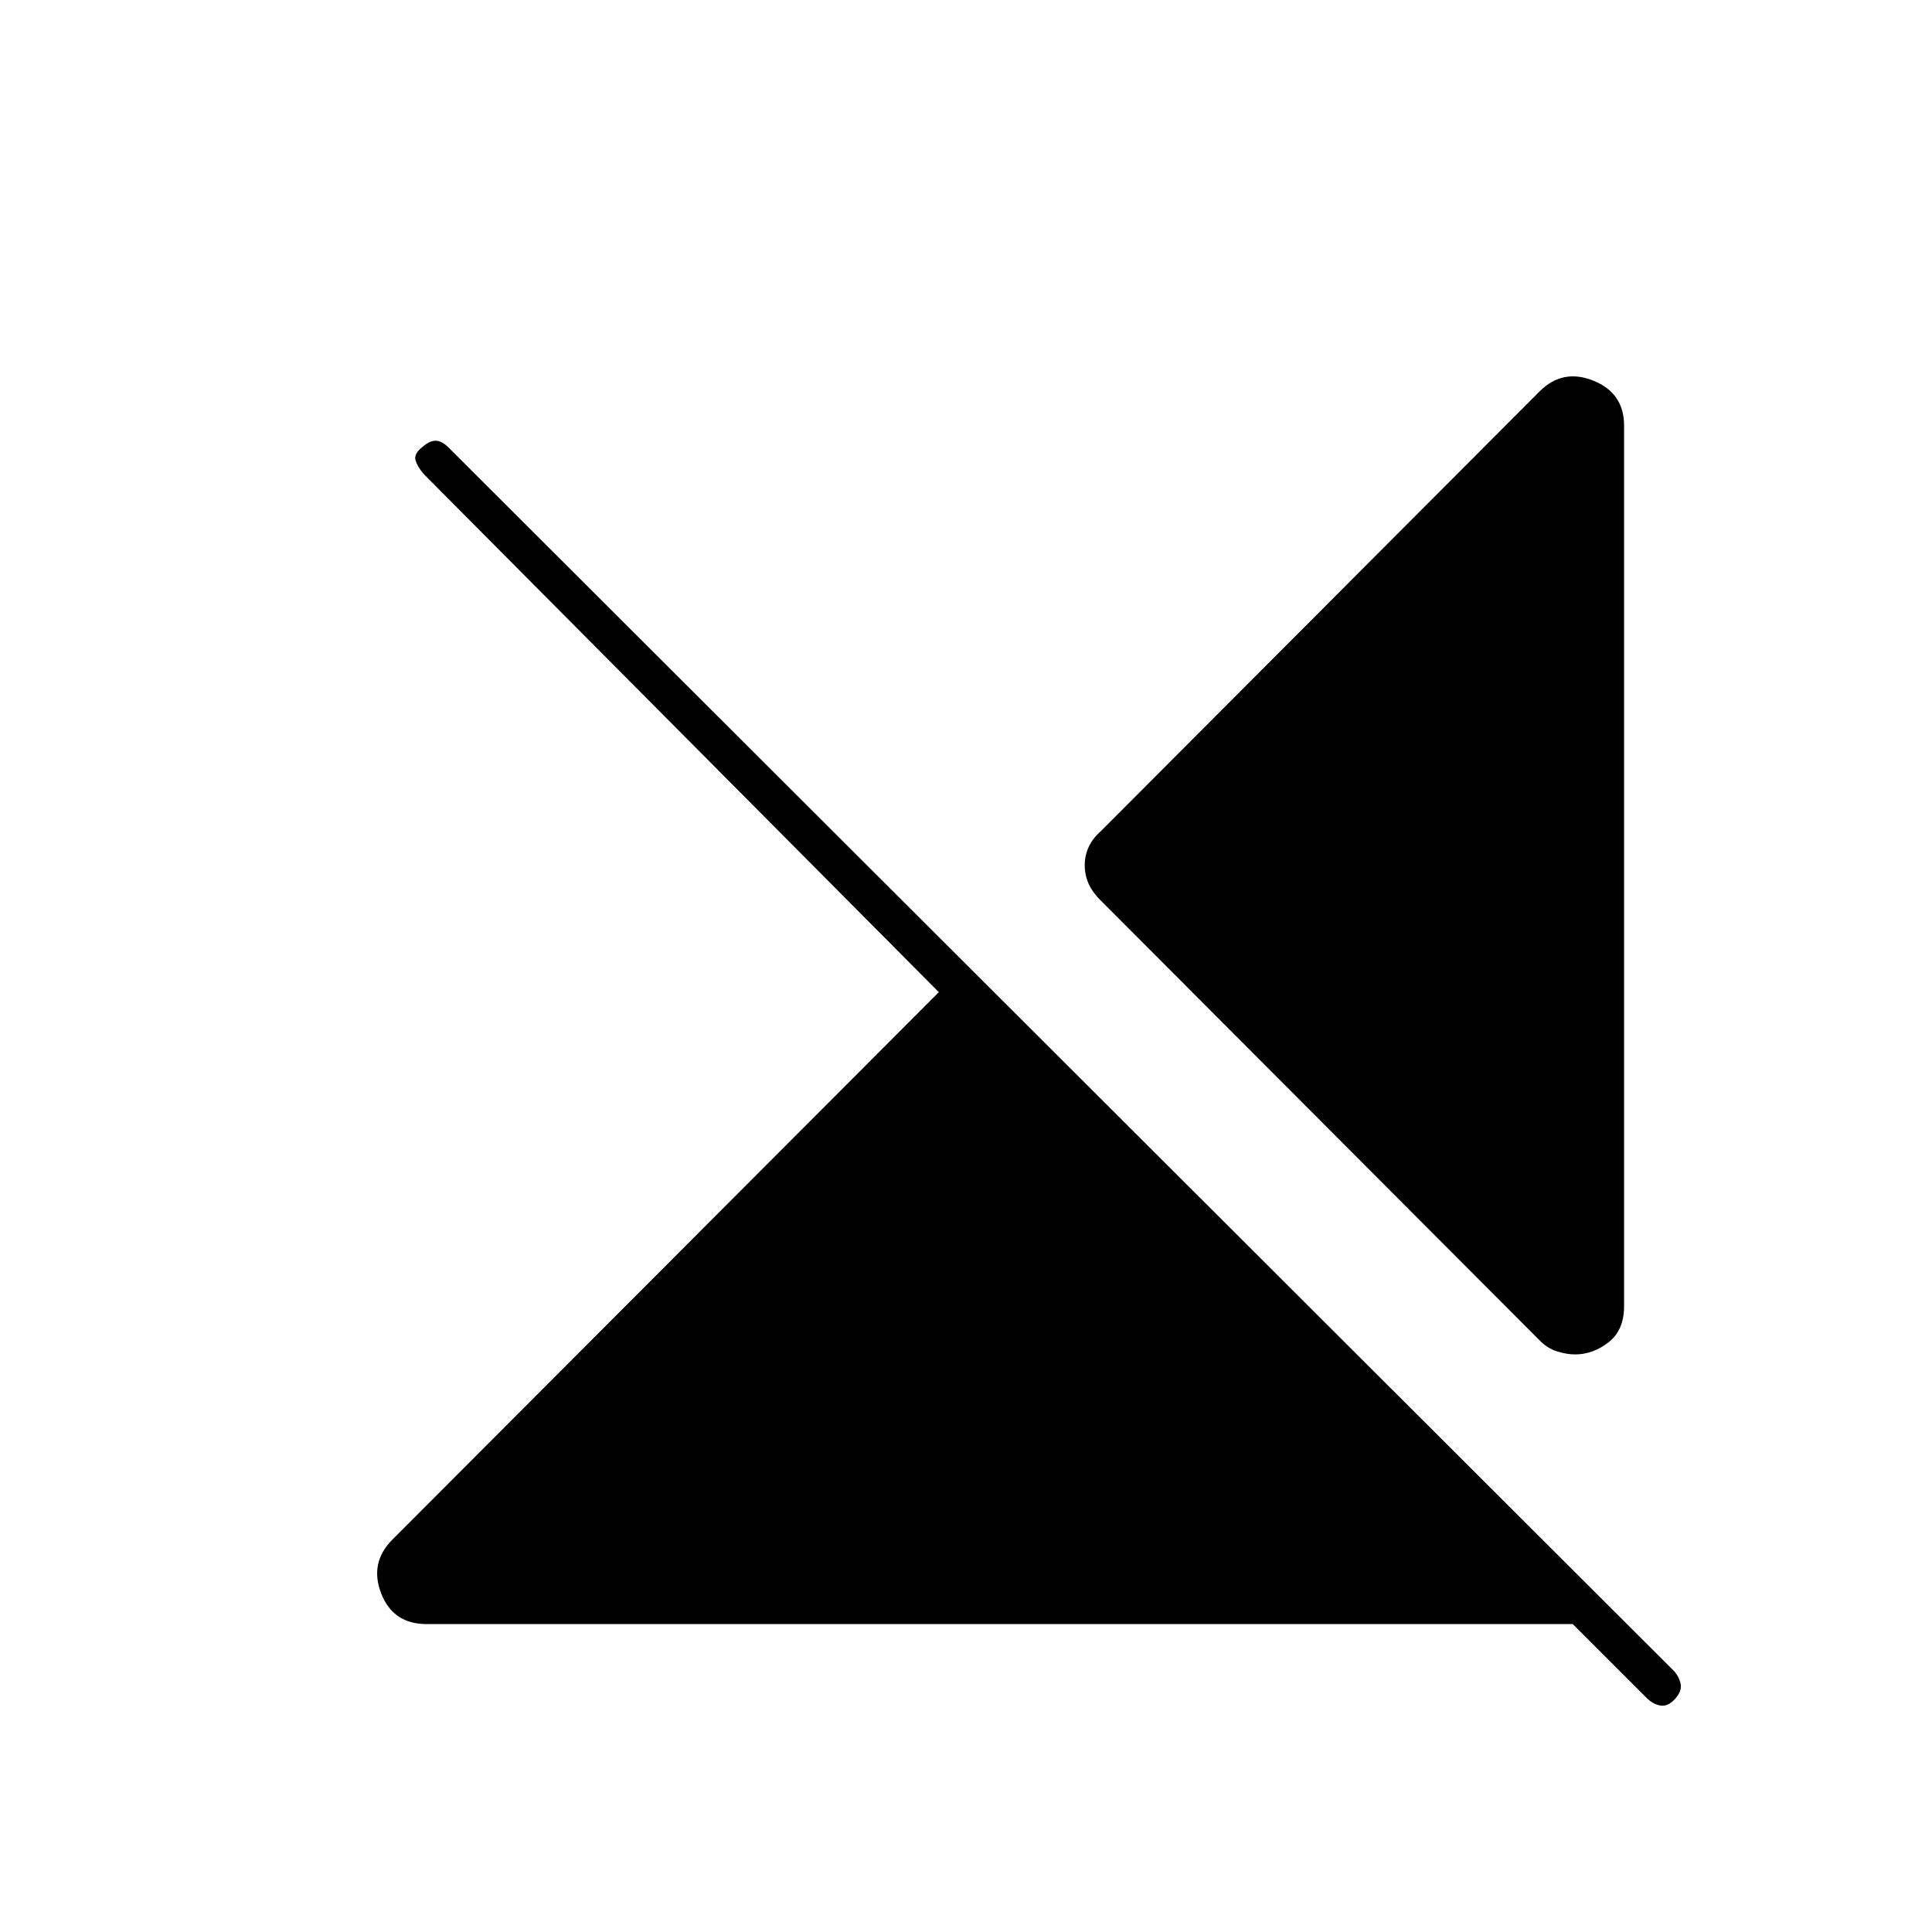 <svg xmlns="http://www.w3.org/2000/svg" height="20" viewBox="0 -960 960 960" width="20"><path d="M212-153q-16.69 0-22.59-15.25Q183.5-183.5 195-195l271.5-272-256-257.5q-3-3.5-4-6.75t3.52-6.75q3.48-3 6.4-3 2.91 0 6.08 3l608.9 607.92q2.6 2.58 3.6 6.33t-2.5 7.73q-3.5 4.02-7.25 3.52-3.75-.5-7.25-4L781.5-153H212Zm595-595.5V-311q0 12-7.75 18t-16.58 6q-4.17 0-8.97-1.5-4.8-1.5-8.7-5.5L547-512.5q-4-3.9-6-8.2-2-4.3-2-9.5 0-4.7 2-9t6-7.8l218-218.5q11.5-11.5 26.75-5.34Q807-764.69 807-748.5Z"/></svg>